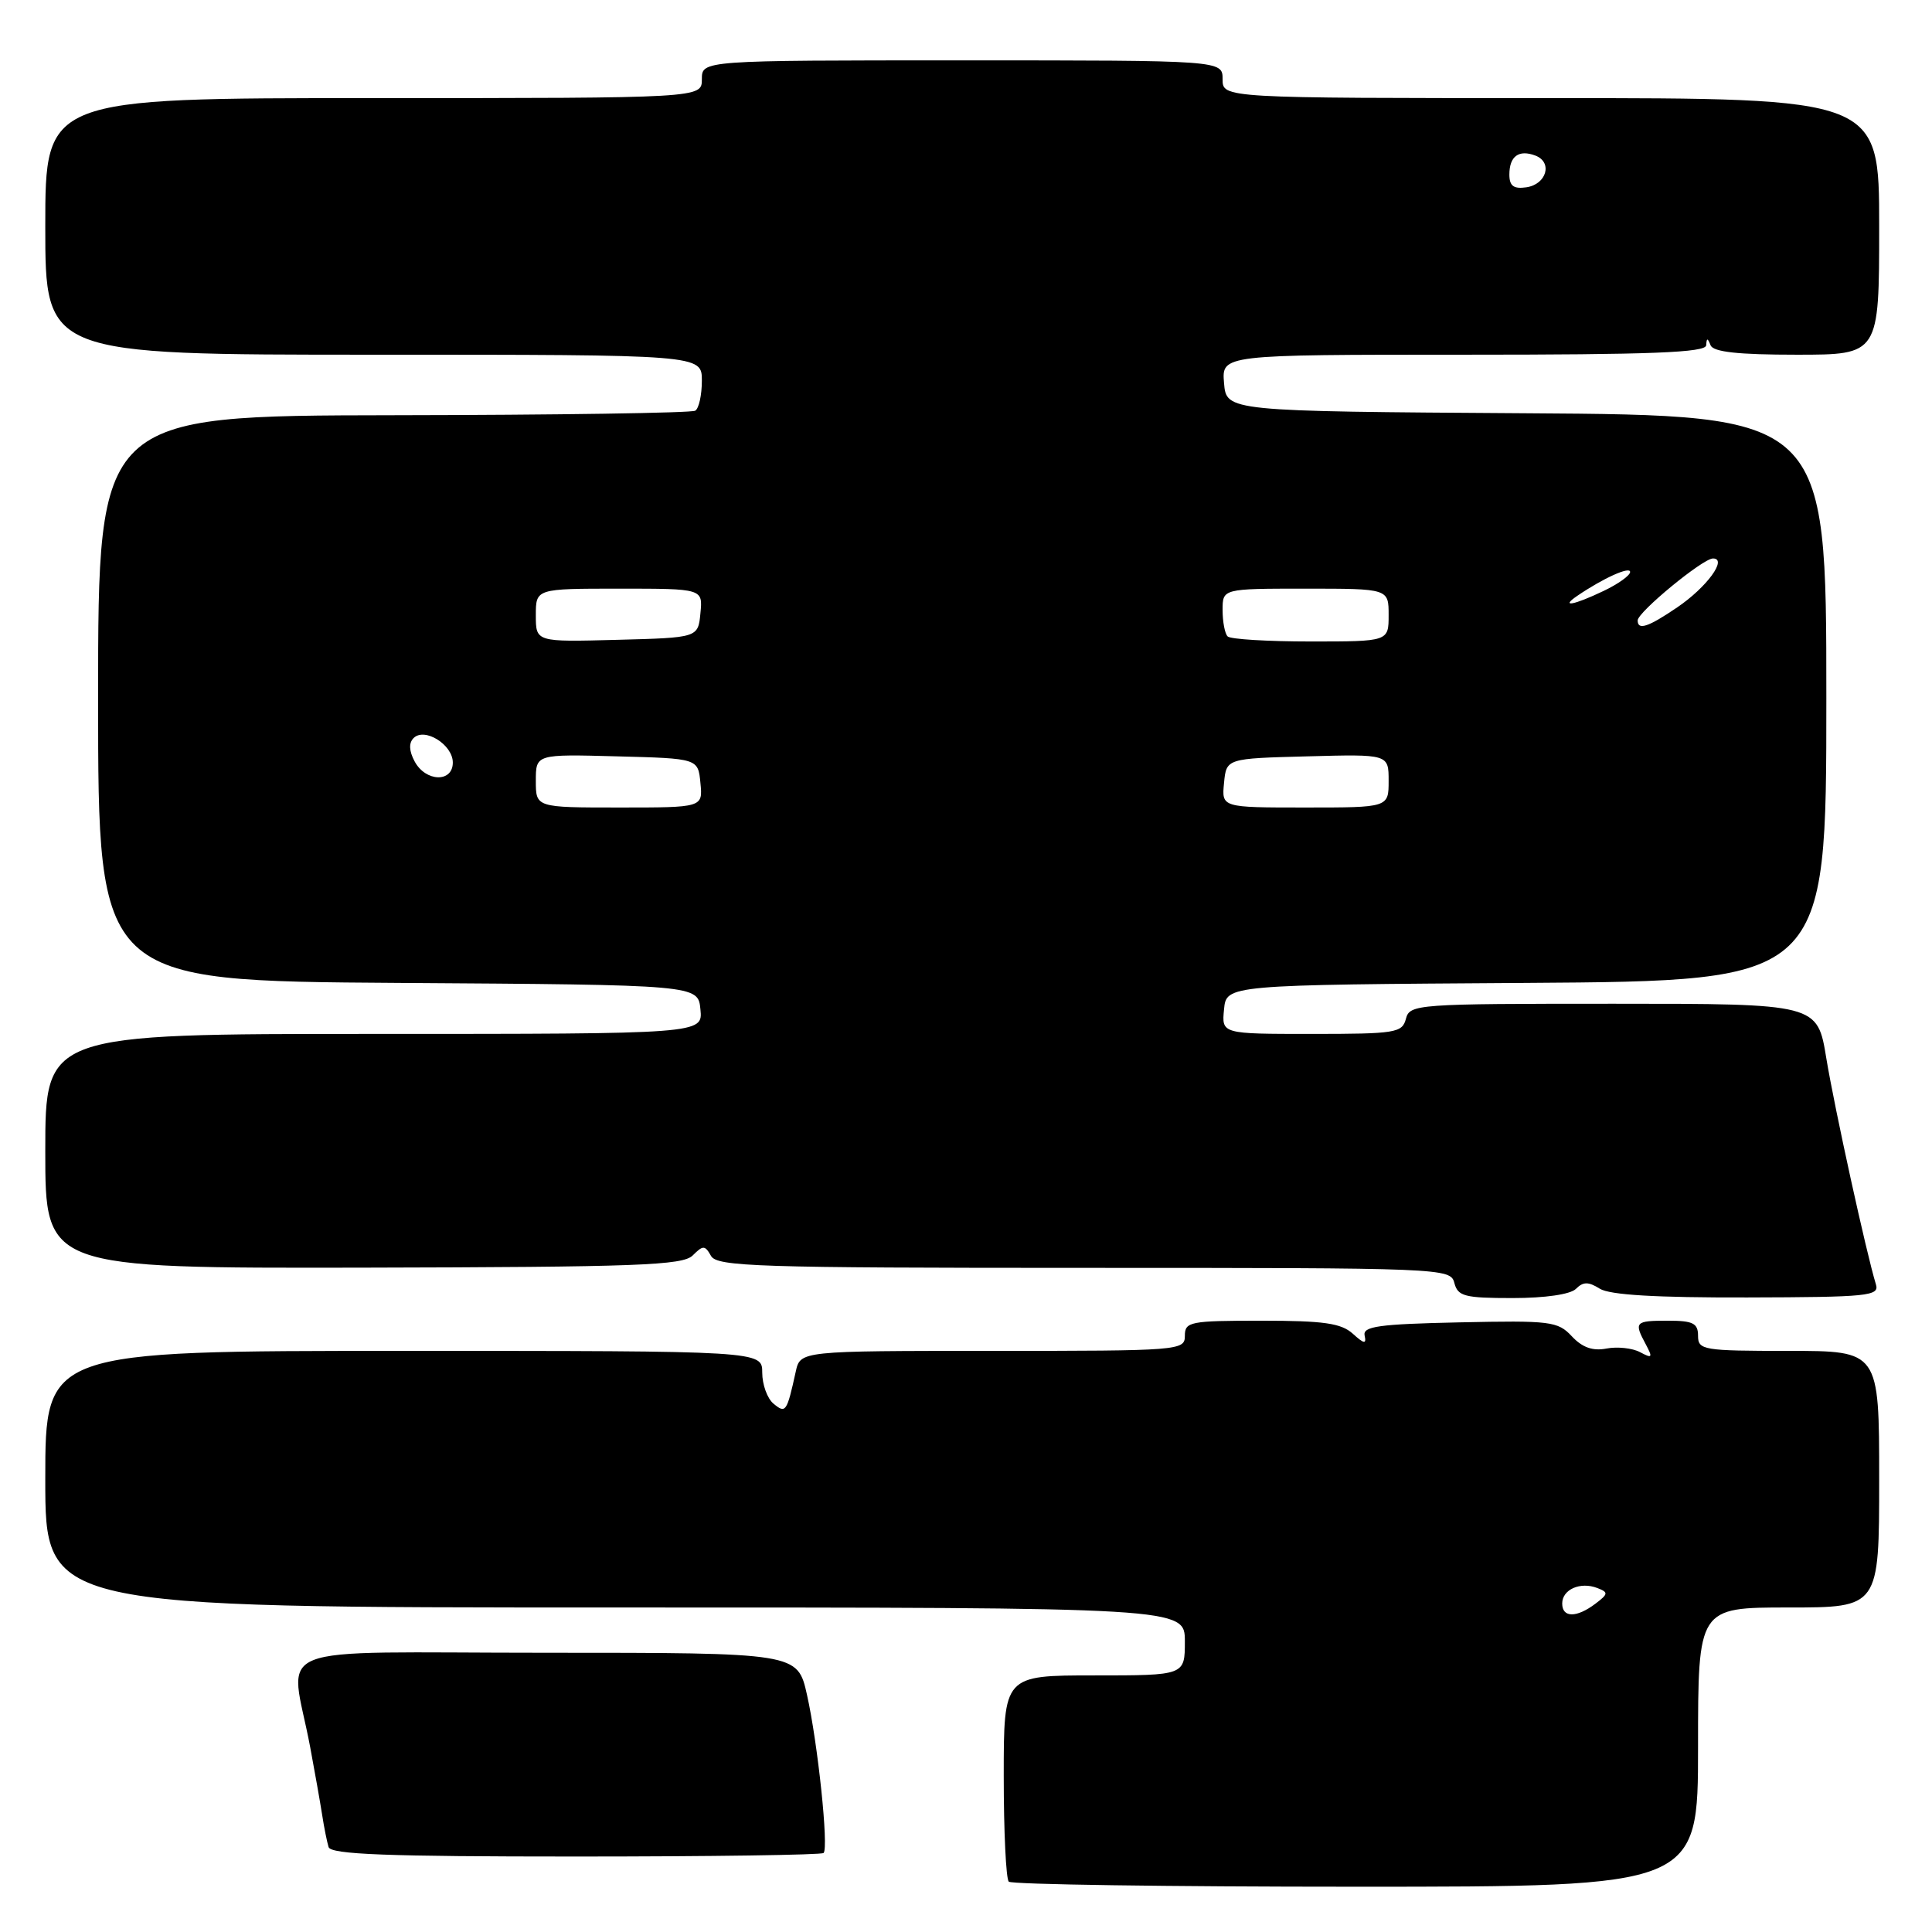 <?xml version="1.0" encoding="UTF-8" standalone="no"?>
<!DOCTYPE svg PUBLIC "-//W3C//DTD SVG 1.1//EN" "http://www.w3.org/Graphics/SVG/1.1/DTD/svg11.dtd" >
<svg xmlns="http://www.w3.org/2000/svg" xmlns:xlink="http://www.w3.org/1999/xlink" version="1.1" viewBox="0 0 256 256">
 <g >
 <path fill="currentColor"
d=" M 225.00 231.50 C 225.00 213.00 225.00 213.00 237.00 213.00 C 249.00 213.00 249.00 213.00 249.00 196.00 C 249.00 179.00 249.00 179.00 237.00 179.00 C 225.67 179.00 225.00 178.89 225.00 177.00 C 225.00 175.33 224.33 175.00 221.00 175.00 C 216.64 175.00 216.48 175.17 218.08 178.14 C 219.02 179.91 218.93 180.03 217.32 179.17 C 216.31 178.63 214.30 178.41 212.86 178.69 C 211.04 179.04 209.66 178.55 208.27 177.06 C 206.42 175.08 205.45 174.96 193.40 175.22 C 182.66 175.45 180.55 175.75 180.82 176.97 C 181.08 178.13 180.75 178.08 179.25 176.72 C 177.71 175.33 175.39 175.00 167.17 175.00 C 157.67 175.00 157.00 175.13 157.00 177.00 C 157.00 178.95 156.33 179.00 131.52 179.00 C 106.04 179.00 106.04 179.00 105.44 181.75 C 104.26 187.12 104.11 187.34 102.49 185.99 C 101.67 185.31 101.00 183.46 101.00 181.88 C 101.00 179.00 101.00 179.00 53.50 179.00 C 6.00 179.00 6.00 179.00 6.00 196.00 C 6.00 213.00 6.00 213.00 81.50 213.00 C 157.00 213.00 157.00 213.00 157.00 217.50 C 157.00 222.00 157.00 222.00 145.00 222.00 C 133.00 222.00 133.00 222.00 133.00 235.33 C 133.00 242.67 133.30 248.97 133.67 249.33 C 134.03 249.70 154.73 250.00 179.67 250.00 C 225.00 250.00 225.00 250.00 225.00 231.50 Z  M 109.13 245.53 C 109.82 244.84 108.37 231.00 106.93 224.57 C 105.68 219.00 105.68 219.00 72.30 219.00 C 34.50 219.00 38.45 217.42 41.10 231.50 C 41.72 234.80 42.43 238.85 42.69 240.50 C 42.94 242.15 43.33 244.06 43.54 244.75 C 43.85 245.72 51.29 246.00 76.30 246.00 C 94.10 246.00 108.88 245.79 109.13 245.53 Z  M 208.82 170.78 C 209.78 169.82 210.47 169.81 211.98 170.76 C 213.31 171.59 219.43 171.95 231.51 171.92 C 247.54 171.88 249.05 171.73 248.57 170.19 C 247.31 166.09 243.09 146.85 242.00 140.25 C 240.82 133.00 240.82 133.00 213.82 133.00 C 187.65 133.00 186.80 133.06 186.29 135.00 C 185.80 136.86 184.93 137.00 173.82 137.00 C 161.87 137.00 161.87 137.00 162.19 133.75 C 162.50 130.50 162.50 130.50 202.25 130.24 C 242.00 129.98 242.00 129.98 242.00 92.50 C 242.00 55.02 242.00 55.02 202.25 54.76 C 162.50 54.50 162.50 54.50 162.19 50.75 C 161.88 47.00 161.88 47.00 193.94 47.00 C 218.88 47.00 226.02 46.72 226.08 45.75 C 226.14 44.75 226.26 44.75 226.66 45.75 C 227.02 46.64 230.29 47.00 238.08 47.00 C 249.00 47.00 249.00 47.00 249.00 30.00 C 249.00 13.00 249.00 13.00 205.50 13.00 C 162.00 13.00 162.00 13.00 162.00 10.50 C 162.00 8.00 162.00 8.00 127.50 8.00 C 93.00 8.00 93.00 8.00 93.00 10.50 C 93.00 13.00 93.00 13.00 49.50 13.00 C 6.00 13.00 6.00 13.00 6.00 30.00 C 6.00 47.00 6.00 47.00 49.50 47.00 C 93.00 47.00 93.00 47.00 93.00 50.44 C 93.00 52.33 92.61 54.13 92.12 54.42 C 91.64 54.72 73.64 54.99 52.12 55.02 C 13.00 55.08 13.00 55.08 13.00 92.53 C 13.00 129.98 13.00 129.98 52.75 130.24 C 92.50 130.50 92.50 130.50 92.81 133.75 C 93.13 137.00 93.13 137.00 49.56 137.00 C 6.00 137.00 6.00 137.00 6.00 152.53 C 6.00 168.05 6.00 168.05 48.13 167.97 C 84.53 167.89 90.47 167.67 91.79 166.35 C 93.16 164.98 93.41 164.99 94.21 166.41 C 95.00 167.83 100.32 168.00 143.64 168.00 C 191.35 168.00 192.20 168.03 192.71 170.00 C 193.17 171.77 194.07 172.00 200.42 172.00 C 204.75 172.00 208.09 171.51 208.82 170.78 Z  M 207.00 212.47 C 207.00 210.61 209.40 209.55 211.65 210.42 C 213.14 210.99 213.12 211.20 211.40 212.50 C 208.90 214.39 207.00 214.38 207.00 212.47 Z  M 71.00 103.47 C 71.00 99.93 71.00 99.93 81.75 100.22 C 92.50 100.50 92.50 100.50 92.81 103.75 C 93.13 107.00 93.13 107.00 82.06 107.00 C 71.00 107.00 71.00 107.00 71.00 103.47 Z  M 162.19 103.75 C 162.50 100.50 162.50 100.50 173.25 100.22 C 184.00 99.93 184.00 99.93 184.00 103.47 C 184.00 107.00 184.00 107.00 172.94 107.00 C 161.87 107.00 161.87 107.00 162.19 103.75 Z  M 54.94 100.89 C 54.20 99.51 54.15 98.45 54.80 97.80 C 56.26 96.34 60.00 98.67 60.00 101.04 C 60.00 103.72 56.40 103.62 54.94 100.89 Z  M 71.00 81.53 C 71.00 78.00 71.00 78.00 82.06 78.00 C 93.13 78.00 93.13 78.00 92.81 81.25 C 92.50 84.50 92.50 84.50 81.75 84.78 C 71.00 85.07 71.00 85.07 71.00 81.53 Z  M 162.67 84.33 C 162.30 83.97 162.00 82.39 162.00 80.83 C 162.00 78.00 162.00 78.00 173.00 78.00 C 184.00 78.00 184.00 78.00 184.00 81.50 C 184.00 85.00 184.00 85.00 173.67 85.00 C 167.98 85.00 163.03 84.70 162.67 84.33 Z  M 217.00 82.21 C 217.00 81.11 225.64 74.00 226.98 74.00 C 228.95 74.00 226.16 77.82 222.24 80.48 C 218.39 83.10 217.00 83.56 217.00 82.21 Z  M 209.00 78.95 C 212.42 76.62 216.00 75.00 216.00 75.79 C 216.00 76.25 214.41 77.39 212.47 78.31 C 208.54 80.19 206.68 80.53 209.00 78.95 Z  M 200.00 23.13 C 200.00 20.69 201.26 19.78 203.46 20.62 C 205.77 21.51 204.92 24.44 202.24 24.82 C 200.56 25.06 200.00 24.64 200.00 23.13 Z "/>
</g>
</svg>